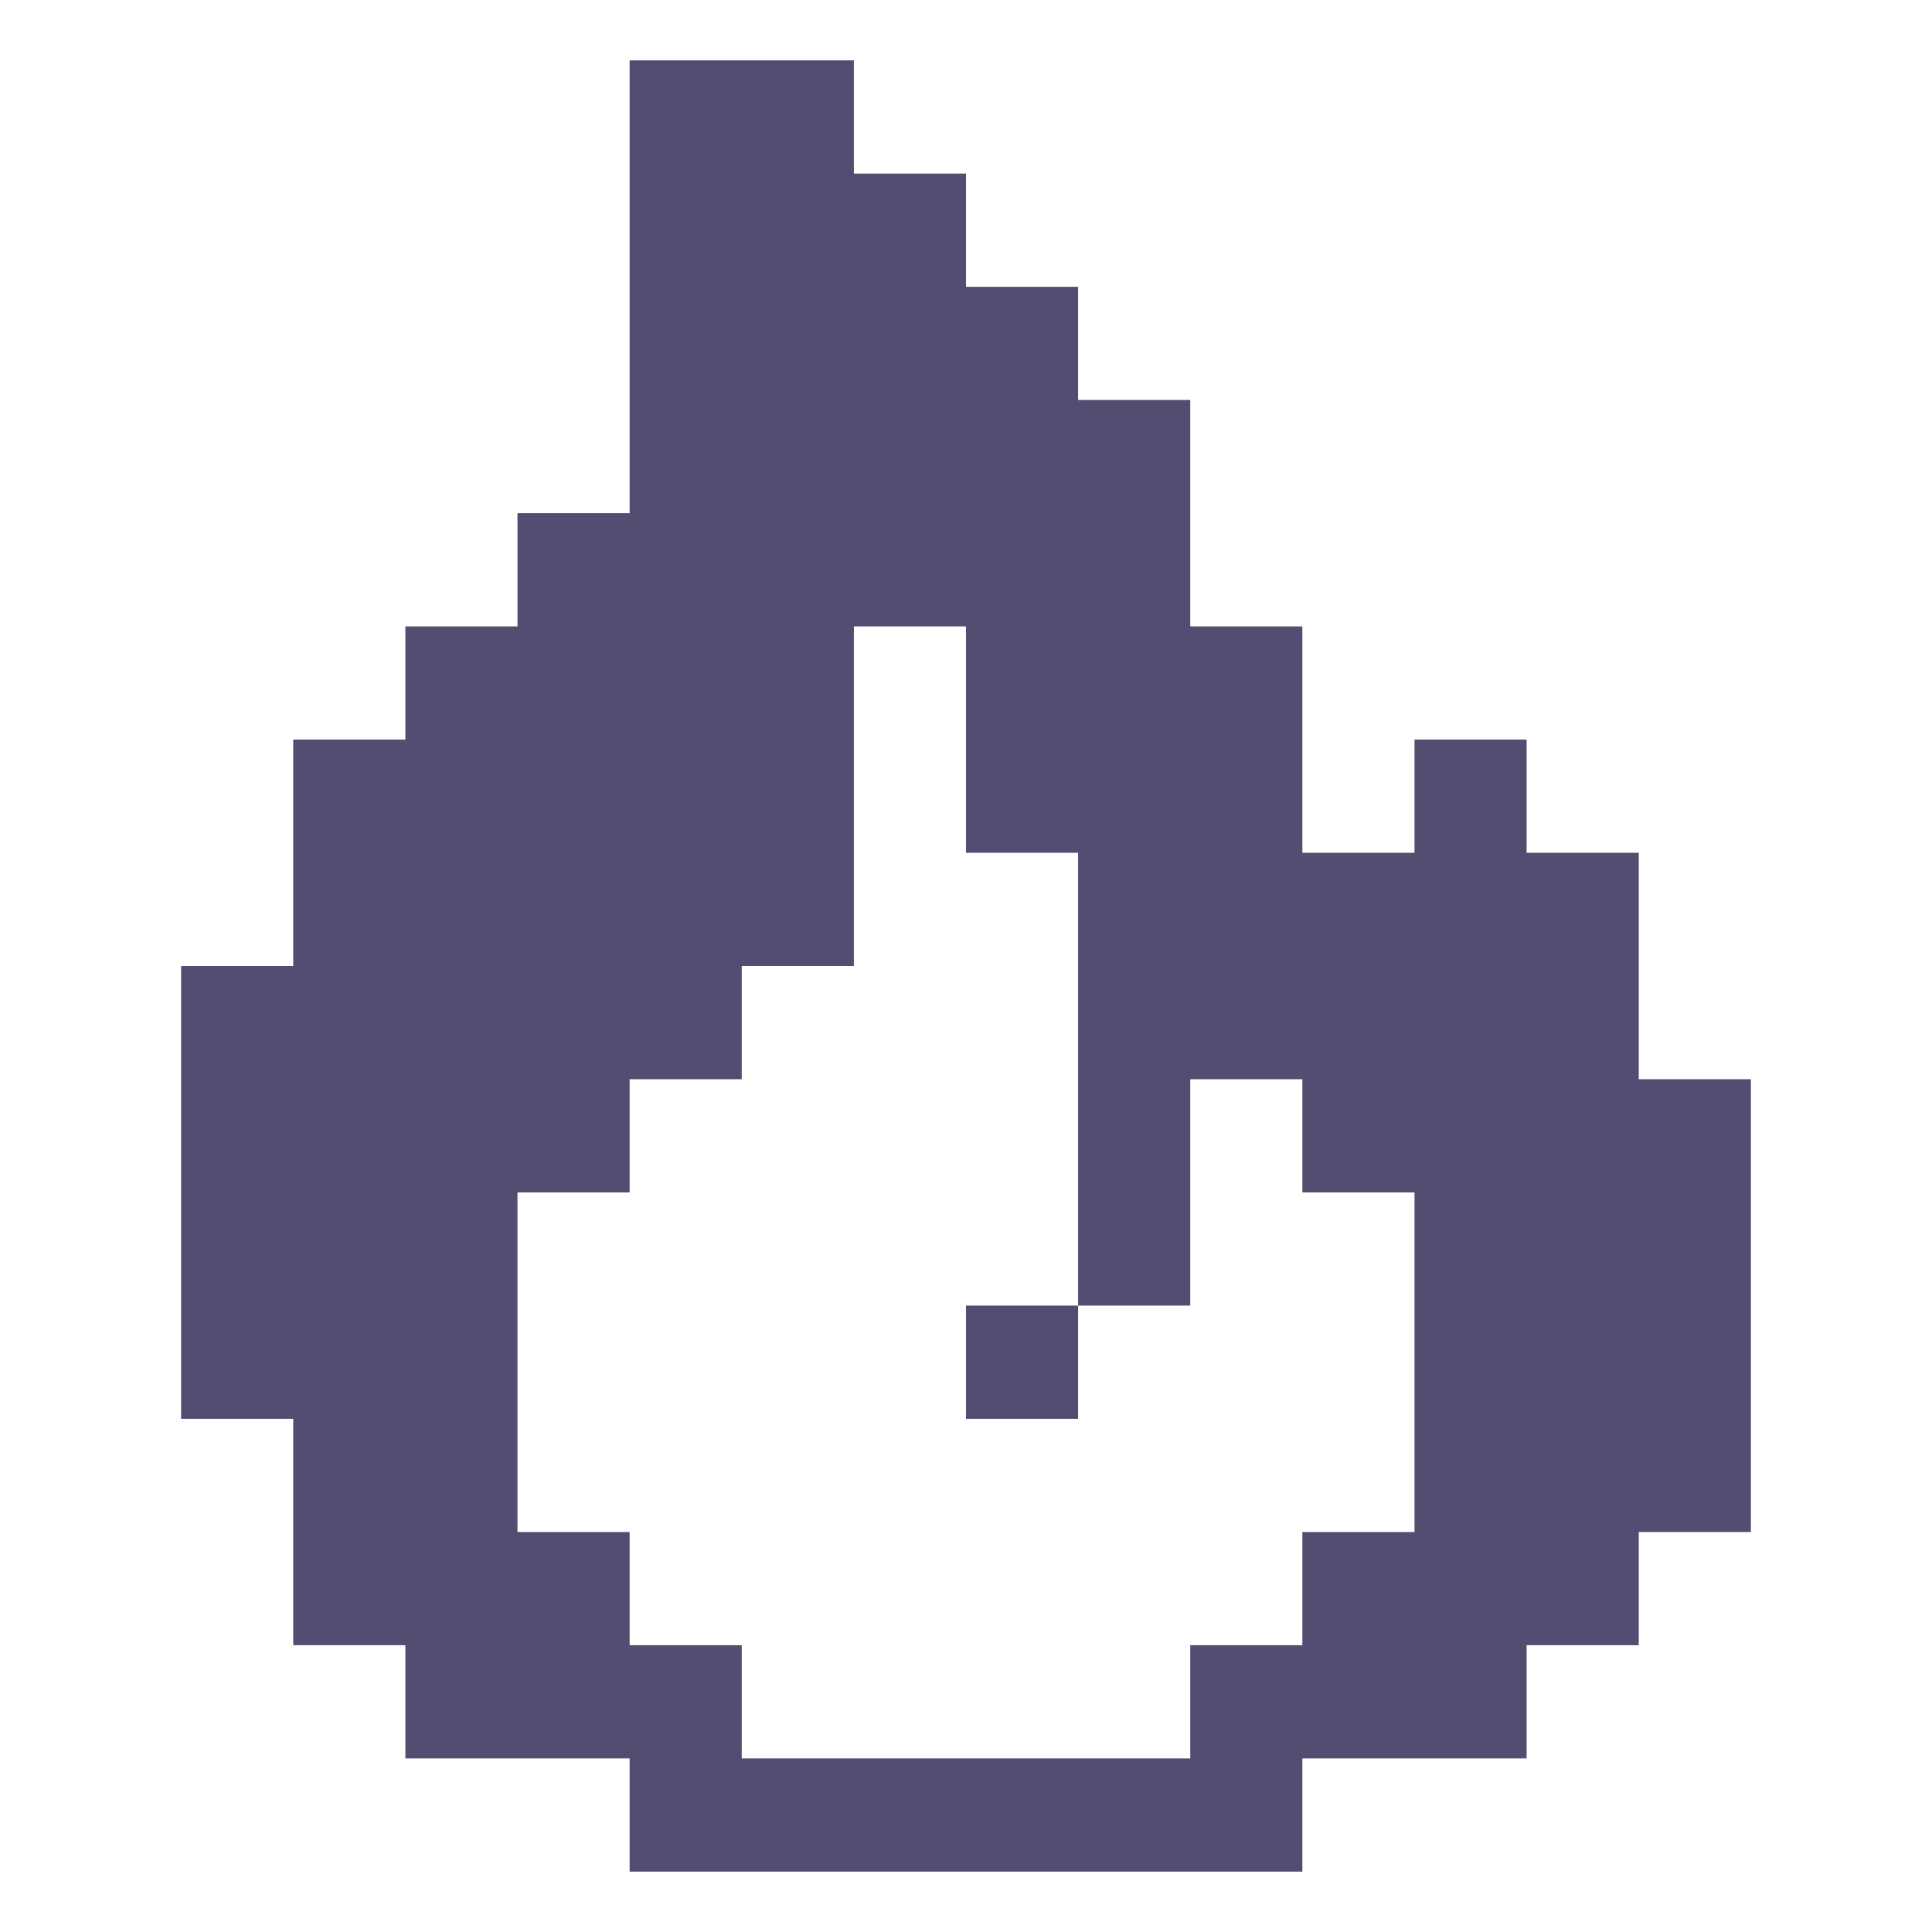 <svg width="40" height="40" viewBox="0 0 40 40" fill="none" xmlns="http://www.w3.org/2000/svg">
<g id="ic/32/fire">
<path id="Vector 183" fill-rule="evenodd" clip-rule="evenodd" d="M26.964 36.406V38.75H13.036V36.406H8.393V34.062H6.071V29.375H3.75V20H6.071V15.312H8.393V12.969H10.714V10.625H13.036V1.25H17.679V3.594H20V5.938H22.321V8.281H24.643V12.969H26.964V17.656H29.286V15.312H31.607V17.656H33.929V22.344H36.25V31.719H33.929V34.062H31.607V36.406H26.964ZM24.643 34.062V36.406H15.357V34.062H13.036V31.719H10.714V24.688H13.036V22.344H15.357V20H17.679V12.969H20V17.656H22.321V27.031H20V29.375H22.321V27.031H24.643V22.344H26.964V24.688H29.286V31.719H26.964V34.062H24.643Z" fill="#514E72"/>
</g>
</svg>
